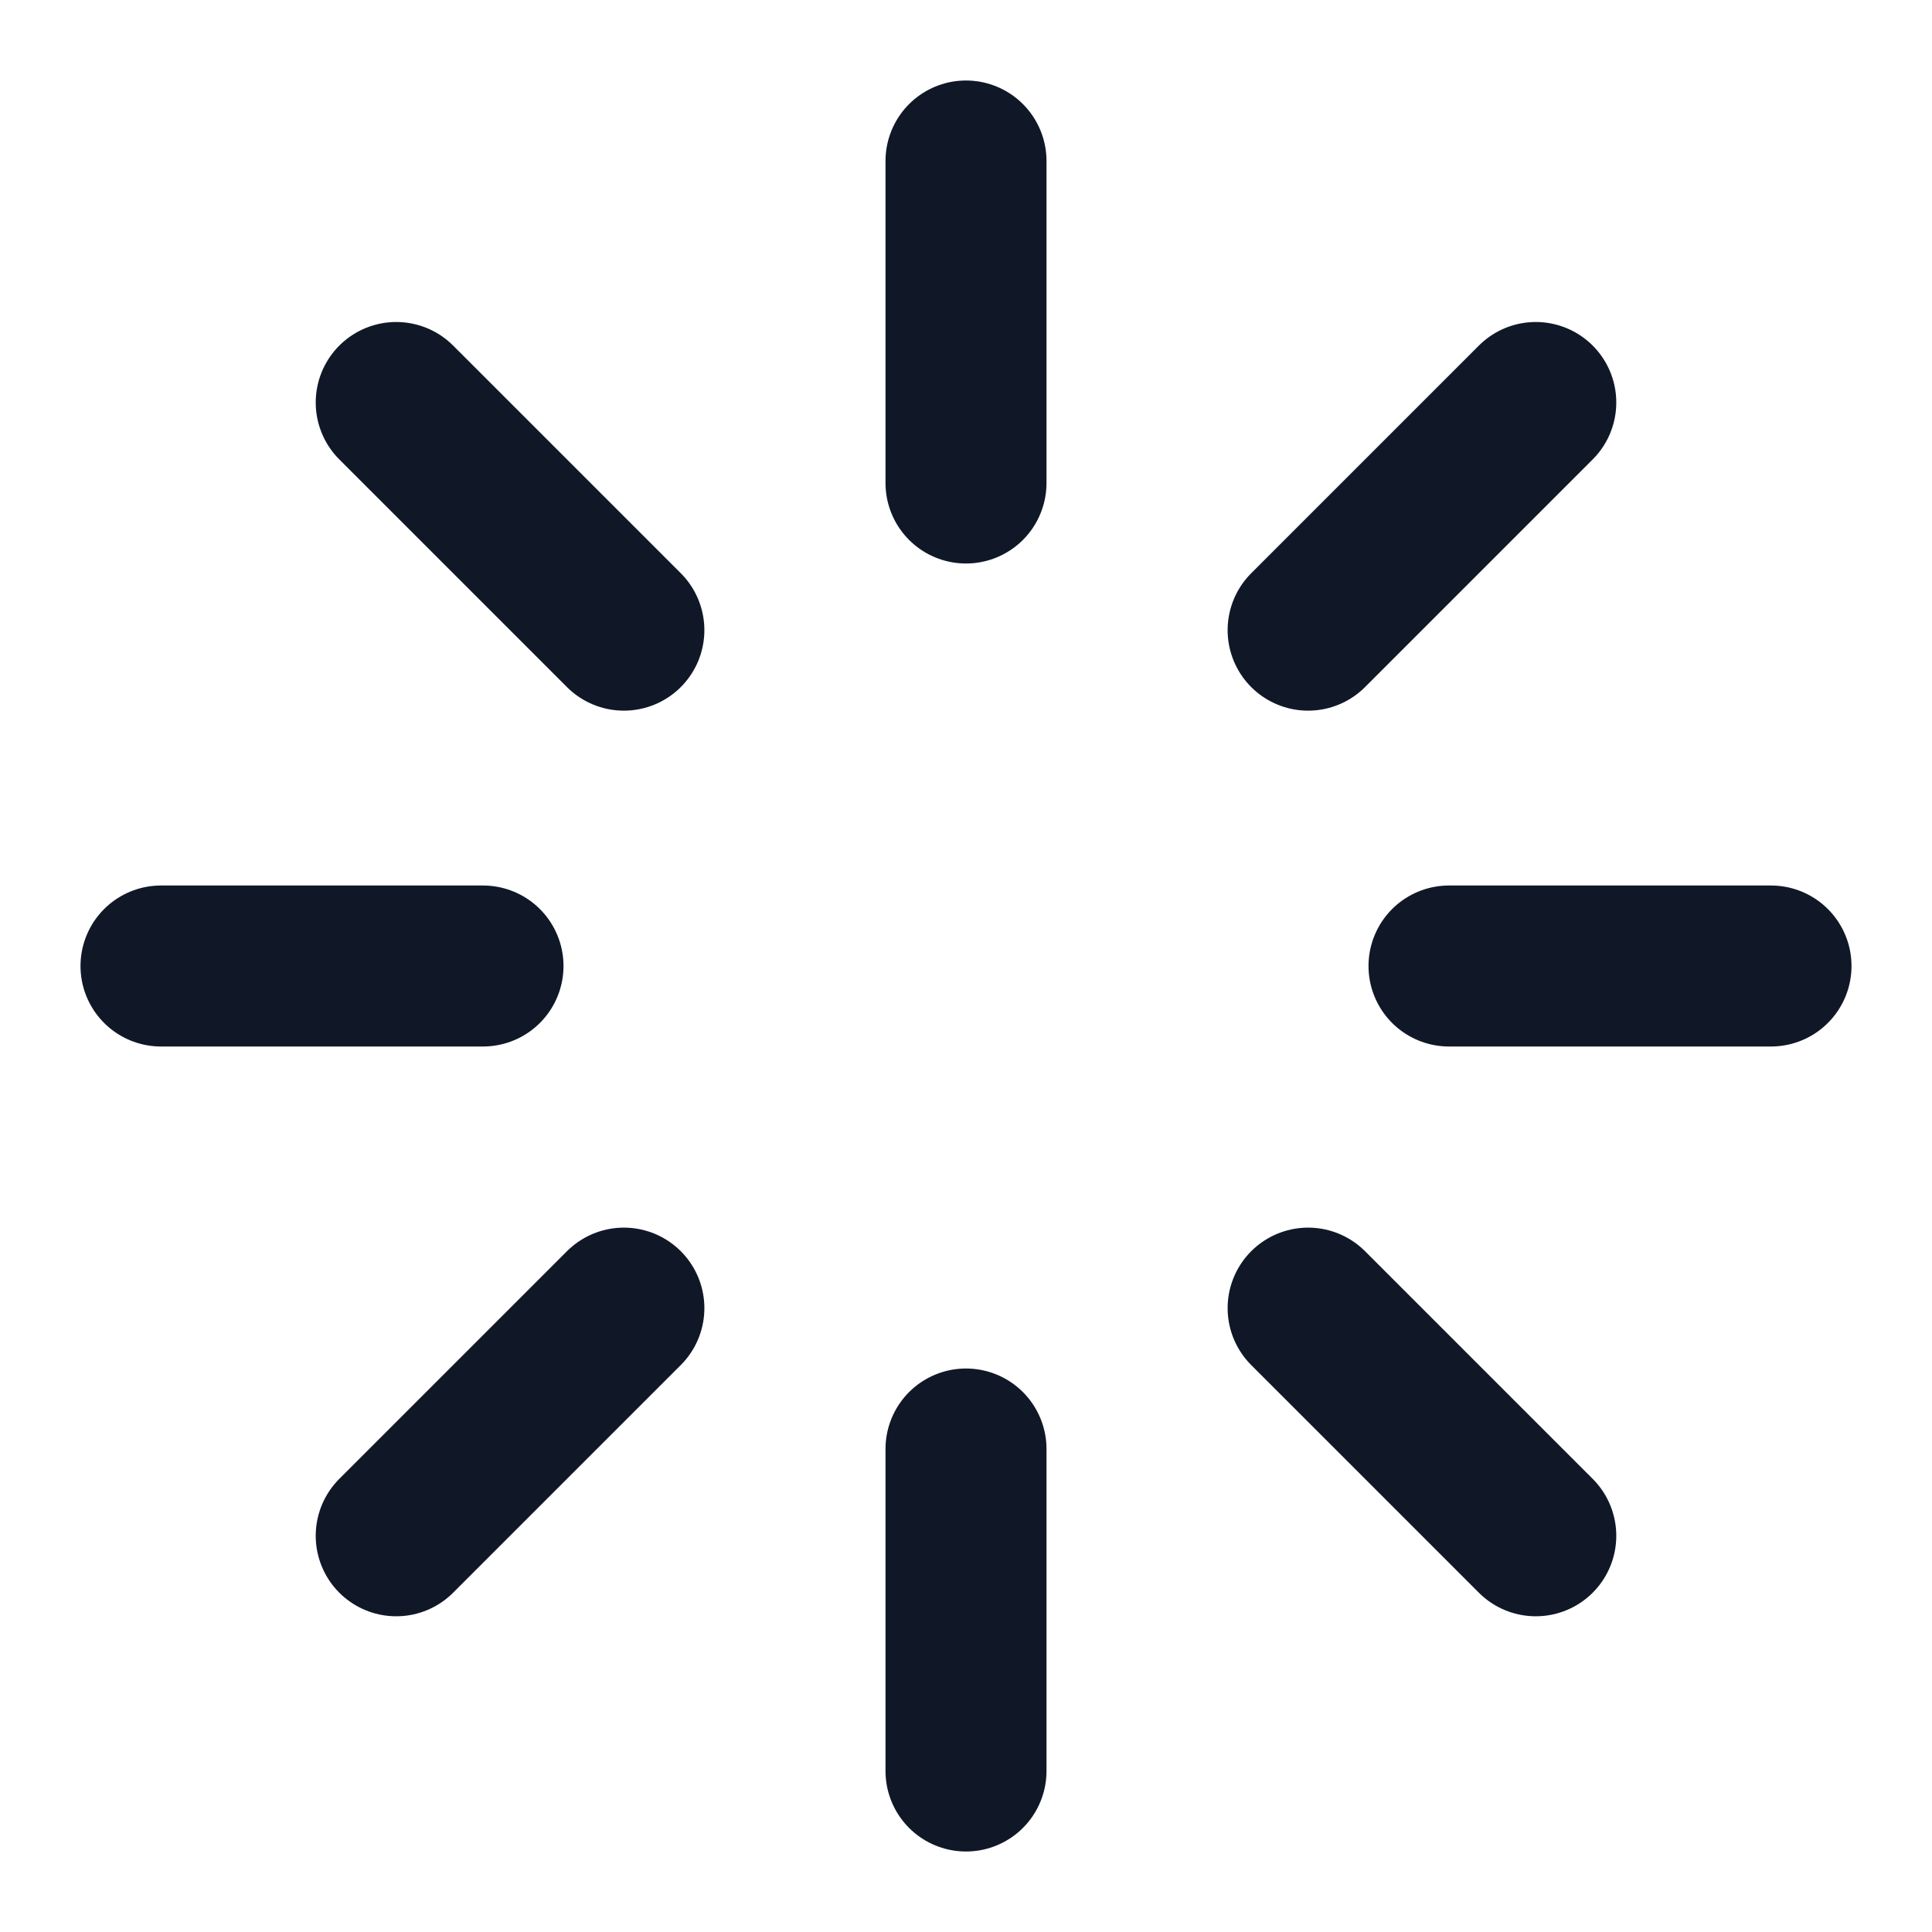 <svg width="24" height="24" viewBox="0 0 24 24" fill="none" xmlns="http://www.w3.org/2000/svg">
<g id="loading-02">
<path id="Icon" d="M12 2V6M12 18V22M6 12H2M22 12H18M19.078 19.078L16.25 16.25M19.078 5L16.25 7.828M4.922 19.078L7.75 16.25M4.922 5L7.75 7.828" stroke="#101828" stroke-width="2" stroke-linecap="round" stroke-linejoin="round"/>
</g>
</svg>
